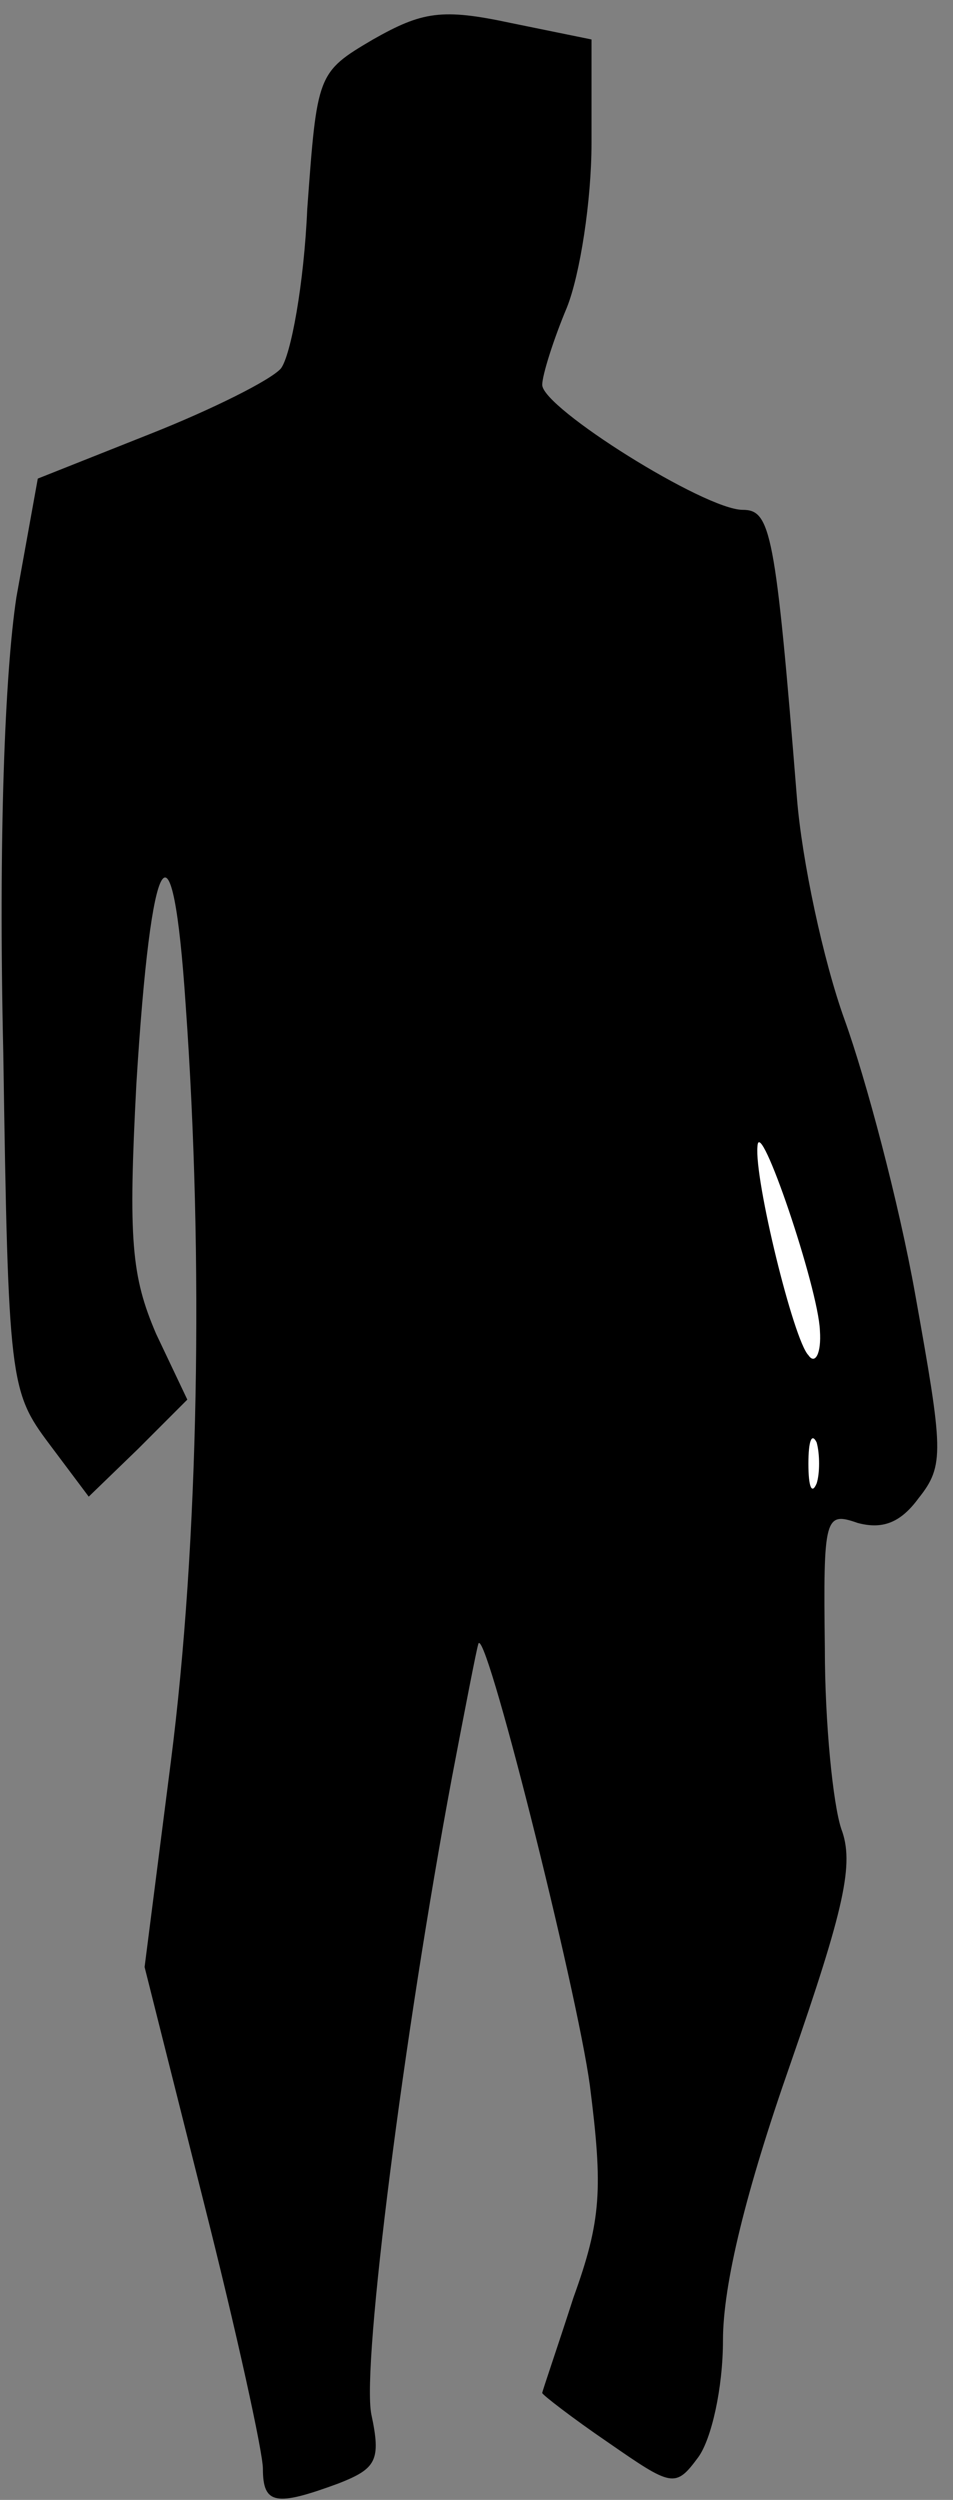 <?xml version="1.0" standalone="no"?>
<!DOCTYPE svg PUBLIC "-//W3C//DTD SVG 20010904//EN"
 "http://www.w3.org/TR/2001/REC-SVG-20010904/DTD/svg10.dtd">
<svg version="1.0" xmlns="http://www.w3.org/2000/svg"
 width="58pt" height="152pt" viewBox="0 0 58 152"
 preserveAspectRatio="xMidYMid meet">
<rect x="0" y="0" width="58" height="152" fill="#808080" stroke="none"/>
<g transform="translate(0,152) scale(0.1,-0.1)"
fill="#000000" stroke="none">
<path fill="#000000" stroke="none" d="M227 1496 c-34 -20 -34 -21 -40 -103
-2 -46 -10 -89 -16 -97 -6 -7 -42 -25 -80 -40 l-68 -27 -13 -72 c-7 -46 -11
-146 -8 -277 3 -200 4 -206 28 -238 l24 -32 30 29 30 30 -19 40 c-15 35 -17
57 -12 152 9 146 22 168 30 48 11 -154 8 -327 -9 -460 l-16 -125 36 -143 c20
-79 36 -152 36 -162 0 -22 8 -23 46 -9 23 9 26 14 20 42 -6 30 20 232 49 387
8 42 15 78 16 81 3 18 60 -209 68 -268 8 -63 7 -82 -10 -129 -10 -31 -19 -57
-19 -58 0 -1 18 -15 40 -30 39 -27 41 -28 55 -9 8 11 15 42 15 71 0 34 14 91
41 168 33 95 39 122 31 143 -5 15 -10 64 -10 110 -1 80 0 83 20 76 15 -4 26 0
37 15 16 20 15 29 -2 124 -10 56 -30 131 -43 167 -13 36 -26 97 -29 135 -13
162 -16 175 -33 175 -23 0 -122 62 -122 76 0 6 7 28 15 47 8 20 15 65 15 100
l0 63 -49 10 c-42 9 -54 7 -84 -10z"/>
<path fill="#ffffff" stroke="none" d="M499 711 c1 -14 -3 -21 -7 -15 -9 9
-33 107 -31 127 1 20 37 -86 38 -112z"/>
<path fill="#ffffff" stroke="none" d="M497 618 c-3 -7 -5 -2 -5 12 0 14 2 19
5 13 2 -7 2 -19 0 -25z"/>
</g>
</svg>
